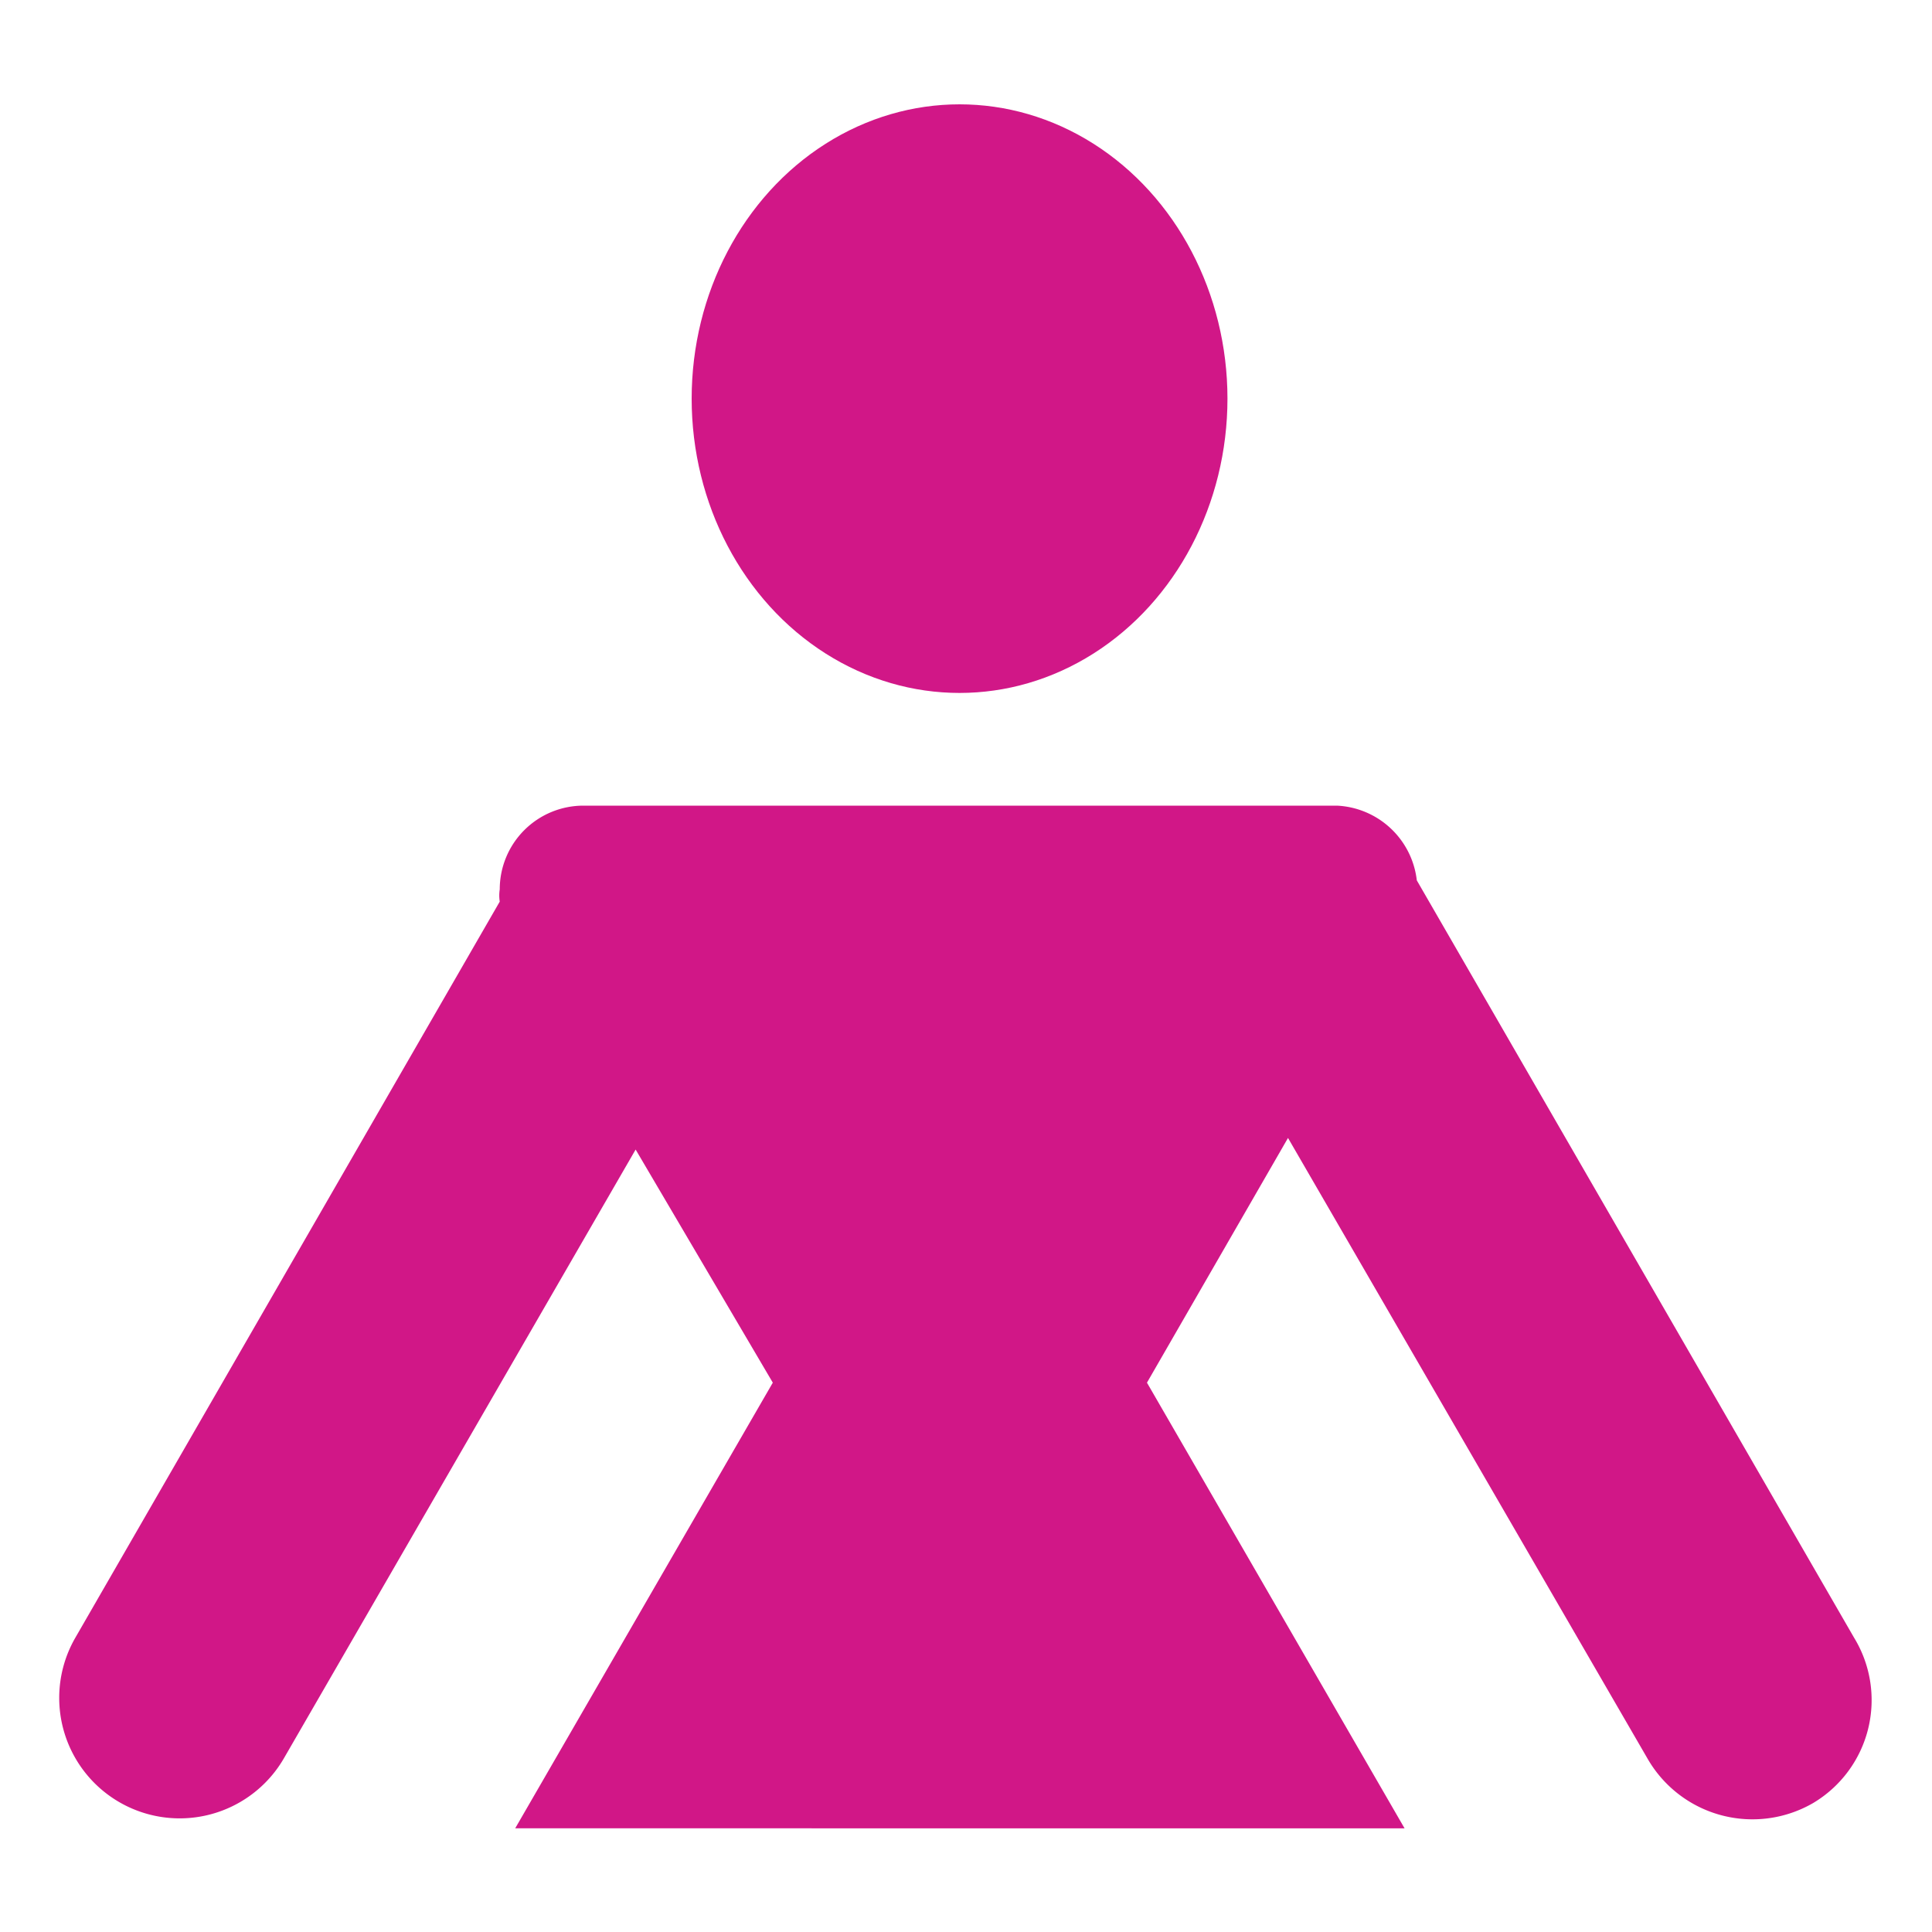 <svg id="Capa_1" data-name="Capa 1" xmlns="http://www.w3.org/2000/svg" viewBox="0 0 30 30"><defs><style>.cls-1{fill:#d11787;}</style></defs><ellipse class="cls-1" cx="14.9" cy="6.19" rx="4.16" ry="4.57"/><path class="cls-1" d="M28.15,28a1.88,1.88,0,0,1-2.56-.68L20,17.67l-2.19,3.8,4,6.92H8l4-6.92L9.87,17.85,4.41,27.3a1.87,1.87,0,0,1-3.24-1.87L7.76,14a.61.61,0,0,1,0-.19,1.3,1.3,0,0,1,1.3-1.3h11.7A1.31,1.31,0,0,1,22,13.67l6.79,11.76A1.86,1.86,0,0,1,28.15,28Z"/></svg>